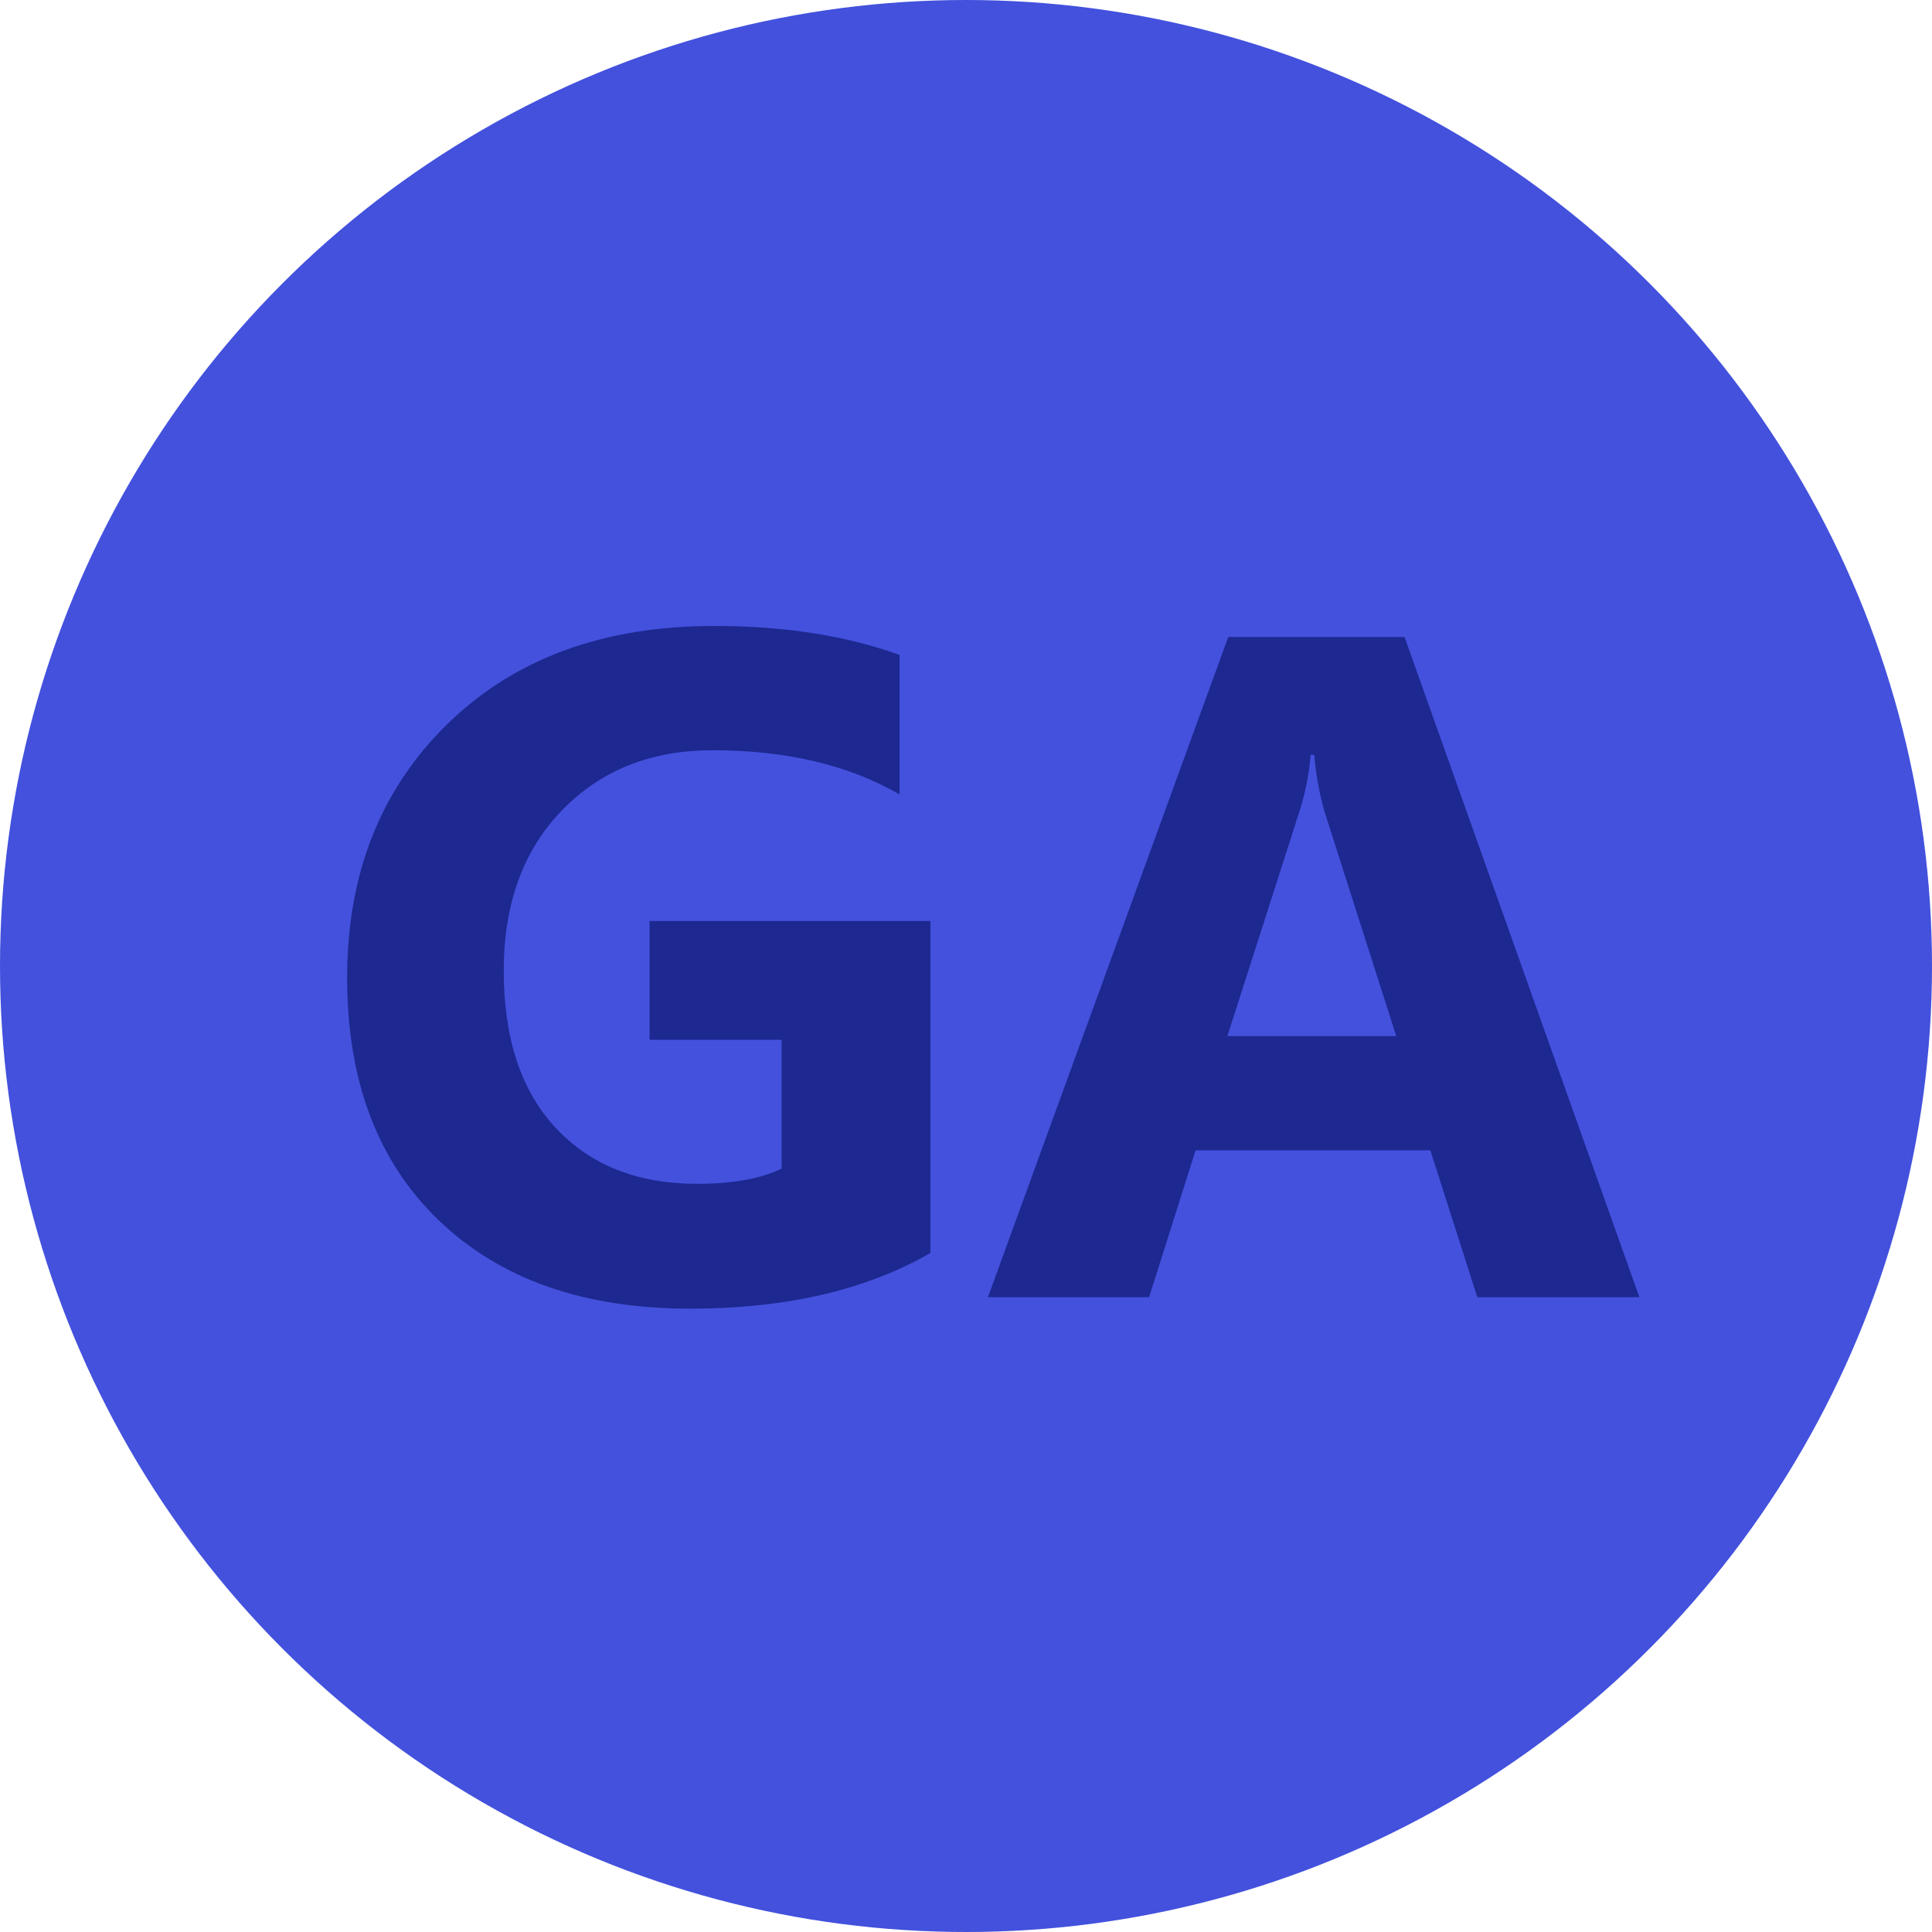 <svg xmlns="http://www.w3.org/2000/svg" viewBox="0 0 1000 1000"><defs><style>.cls-1{fill:#4351dd;}.cls-2{fill:#1d2890;}</style></defs><title>logo_blue</title><g id="Layer_4" data-name="Layer 4"><circle class="cls-1" cx="500" cy="500" r="500"/></g><g id="cycles1"><circle class="cls-1" cx="500" cy="500" r="407"/></g><g id="text_contur" data-name="text contur"><path class="cls-2" d="M481.58,648.53q-50,28.83-124.38,28.83-82.44,0-130-45.63T179.68,506q0-80.54,51.95-131.29T369.83,324q54.33,0,95.78,15v72.2q-39.56-22.87-96.74-22.88-47.88,0-78,31.1t-30.14,83q0,52.66,27,81.49t73,28.83q27.64,0,43.85-7.86V538.21H336.23V476.73H481.58Z"/><path class="cls-2" d="M848.52,671.41H764.65l-24.3-76H618.83l-24.07,76h-83.4L635.74,329.72H727ZM722.71,536.3,686,421.45a149.42,149.42,0,0,1-5.72-30.73h-1.91a130.52,130.52,0,0,1-5.95,29.78L635.27,536.3Z"/></g></svg>